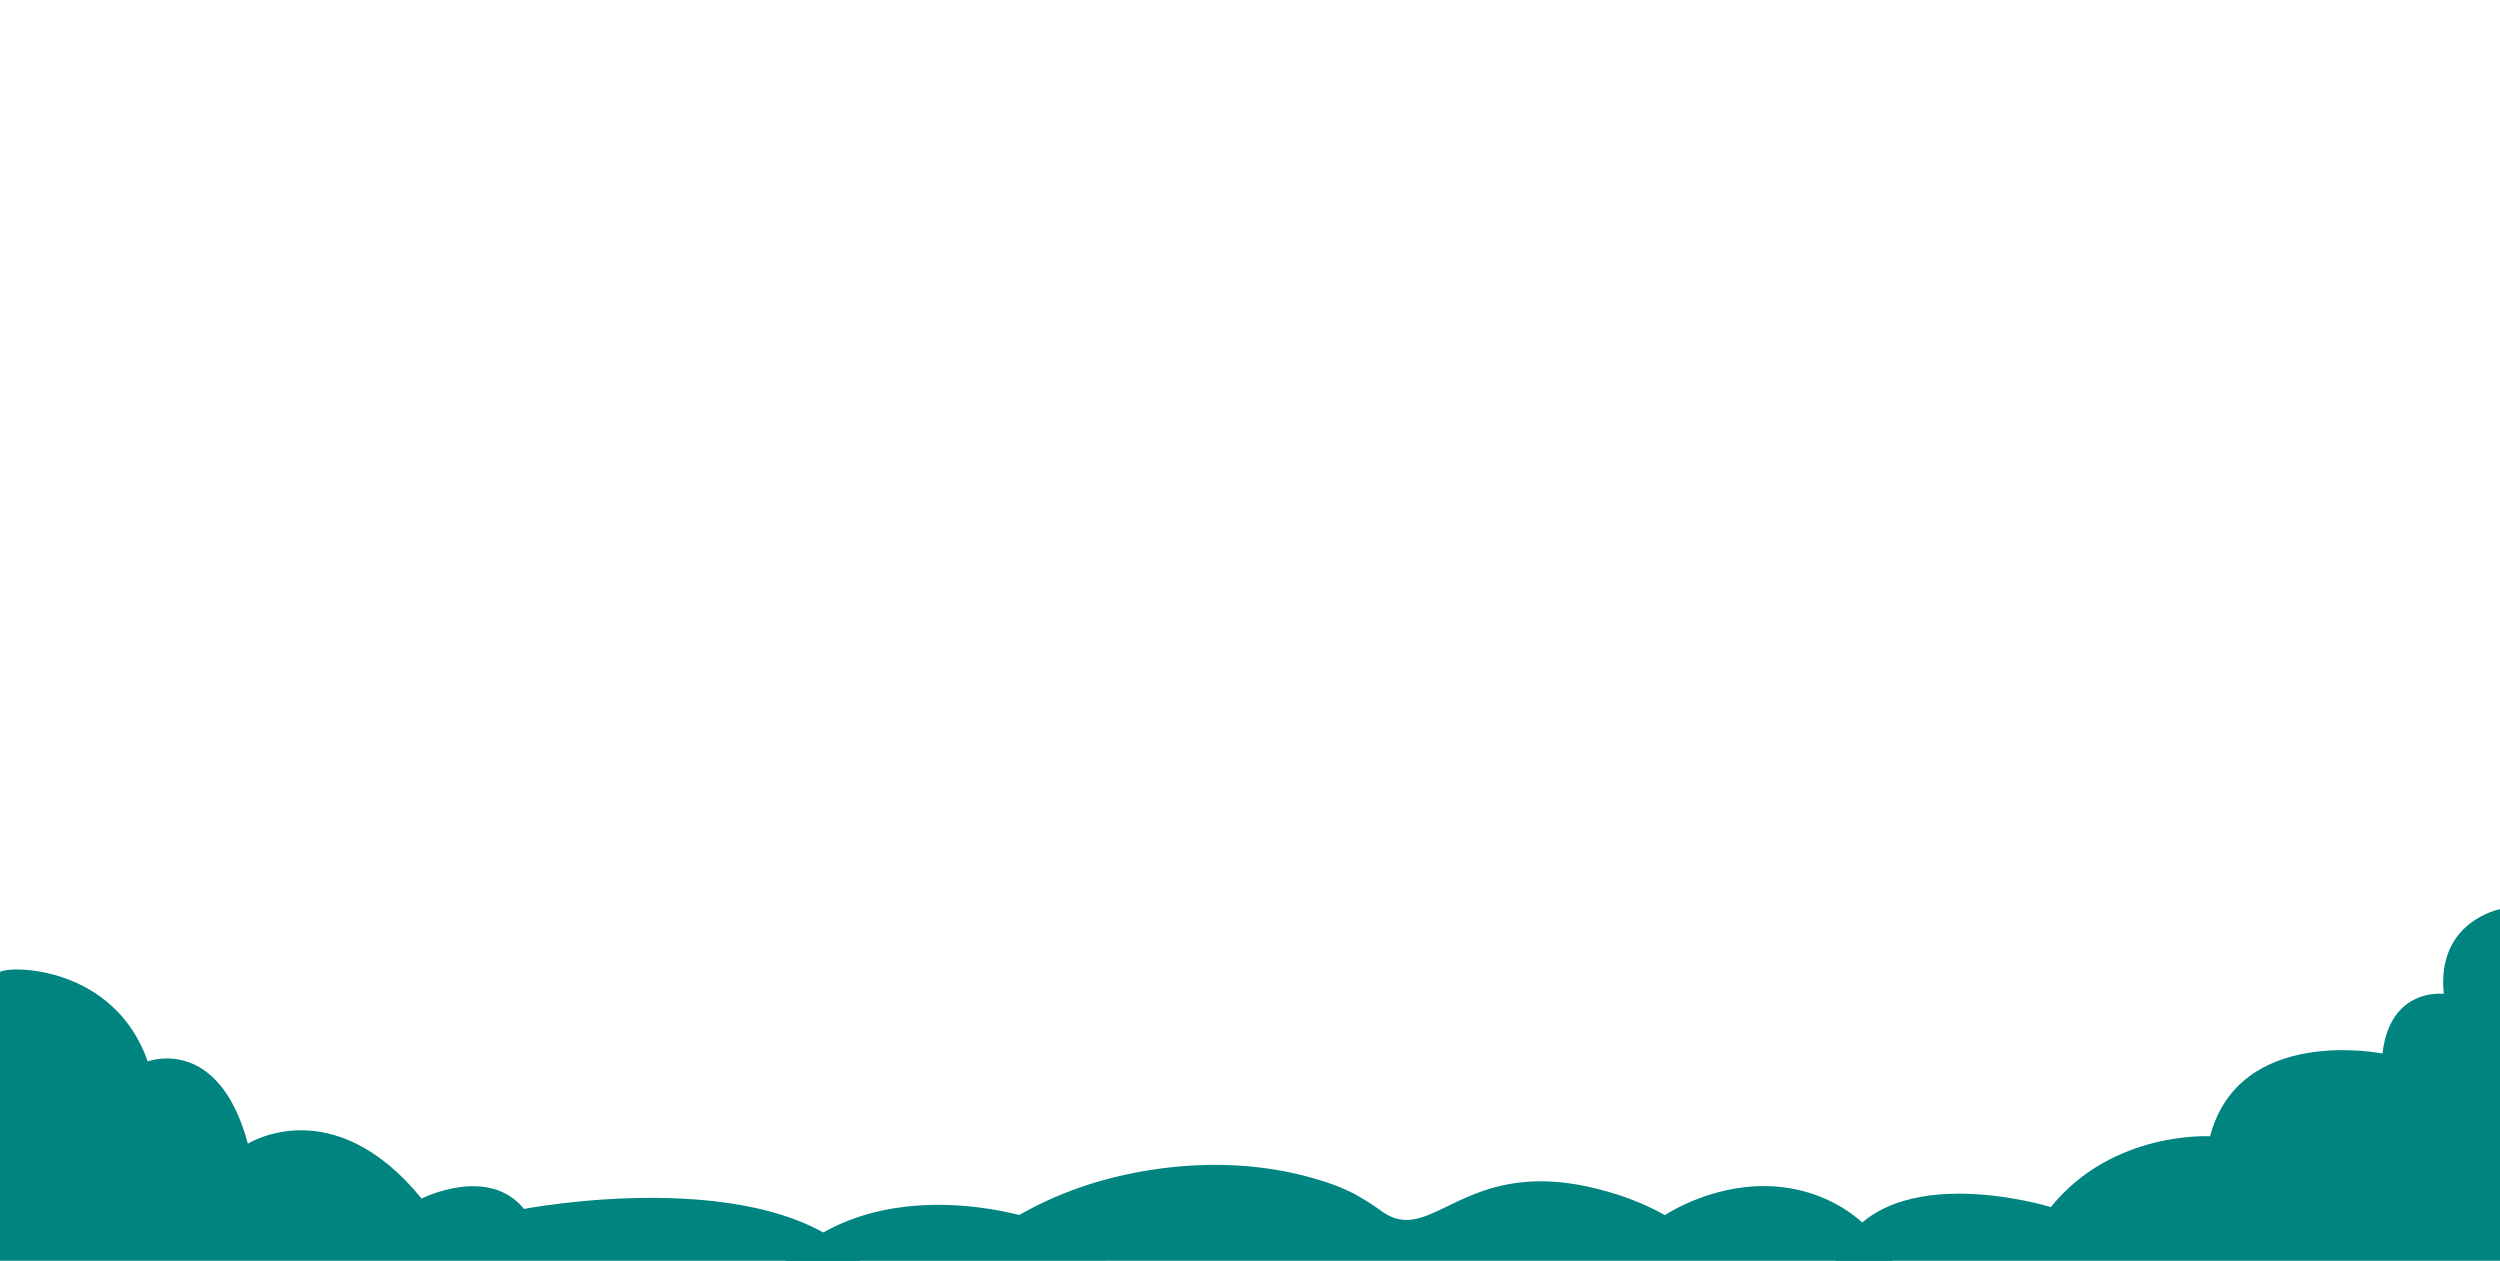 <svg xmlns="http://www.w3.org/2000/svg" viewBox="0 0 5774.95 2912.31"><defs><style>.cls-1{fill:#00847f;}</style></defs><g id="OBJECTS"><path class="cls-1" d="M0,2245.19c24-15.46,263.45-14.46,341.29,206.58,0,0,163.28-62.27,231.33,190.15,0,0,195.81-124.79,401.36,126.69,0,0,153.55-77.84,236.44,23.95,0,0,561.17-107.78,777.08,119.75H0Z"/><path class="cls-1" d="M5775,2100.18s-147.56,27.79-129.86,195.66c0,0-123.95-16.25-141.66,137.79,0,0-330.2-66.87-398.25,191.15,0,0-225-13.5-367.86,163.57,0,0-399.5-123.95-498.43,124H5775Z"/><path class="cls-1" d="M4372.56,2912.31c-12.28-23-63.15-111.26-180.4-152.57C4014.78,2697.23,3854,2801.56,3846,2807a608.37,608.37,0,0,0-134.37-54.83c-32.64-9-104.19-28.66-187.07-21.92-162.6,13.22-229.82,116.81-312,79.8-22-9.93-26.79-19.38-74.05-46.54-22.27-12.79-52.54-26.59-99.73-40.38-253.05-74-486.13,0-539.46,18.26a848.39,848.39,0,0,0-144.86,65.21c-60.23-14.93-275.42-61.41-455.68,42.21a427.75,427.75,0,0,0-84.52,63.55Z"/></g></svg>